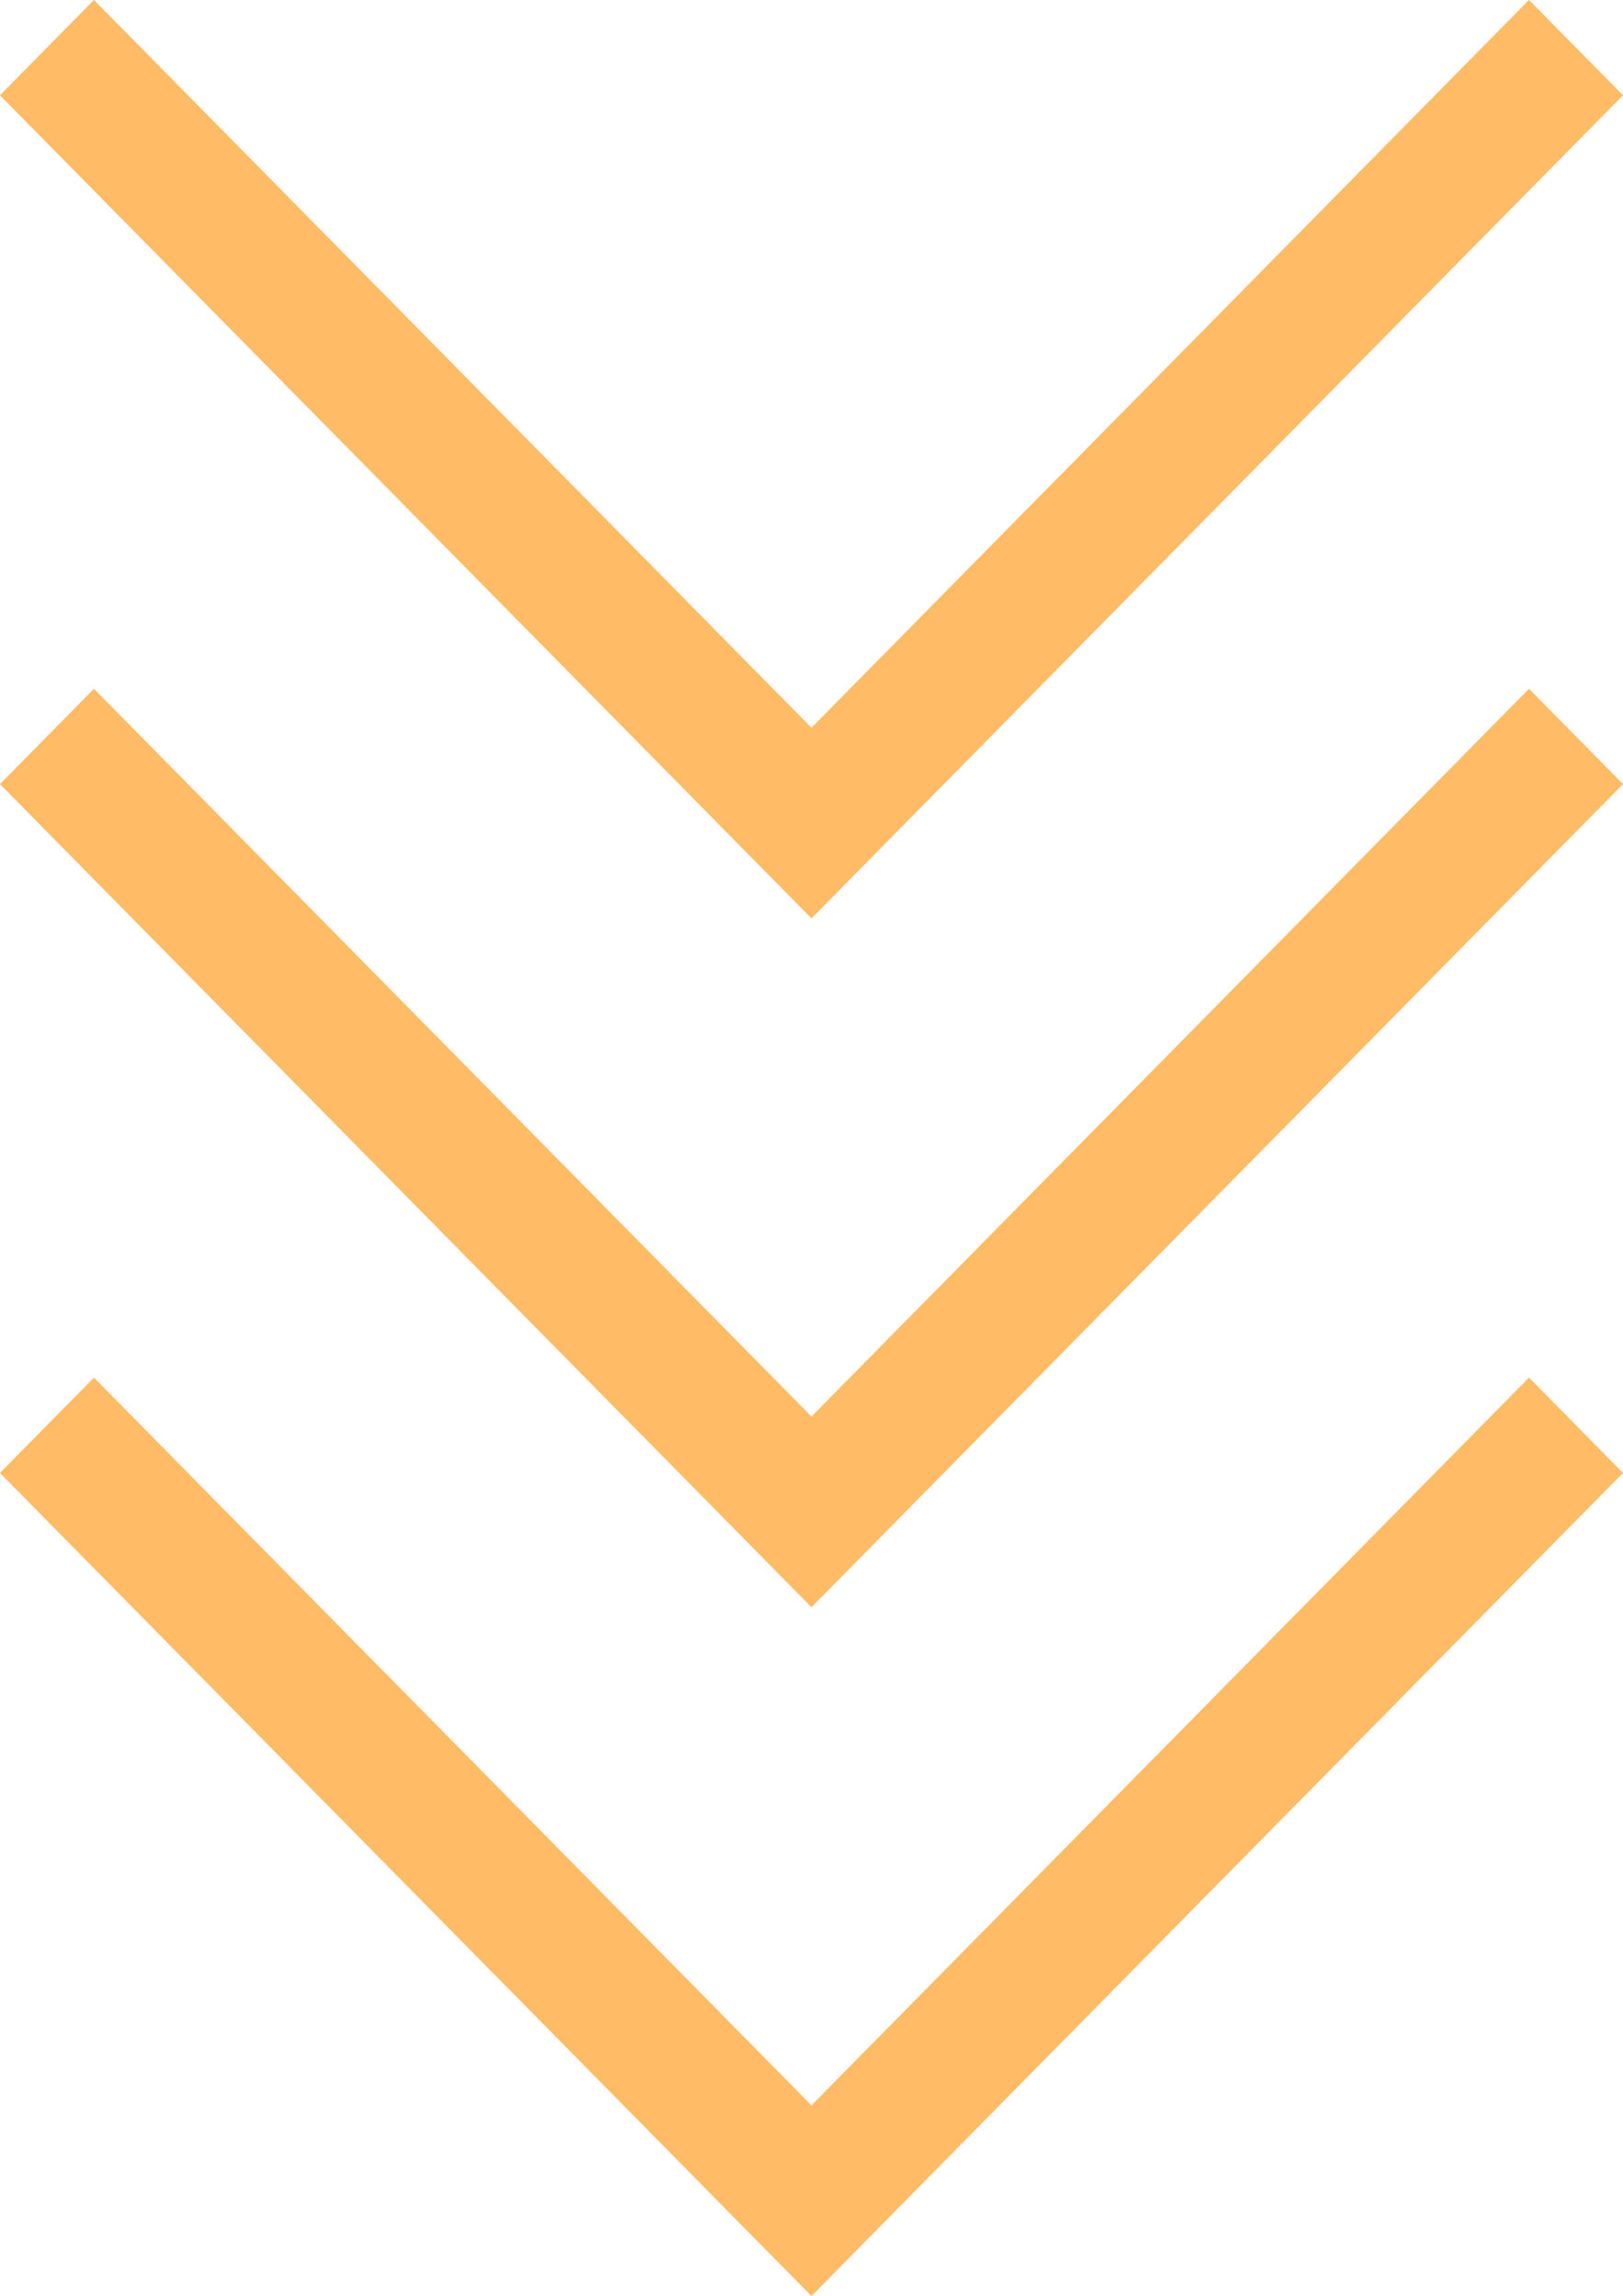 <svg xmlns="http://www.w3.org/2000/svg" width="35.339" height="50" viewBox="0 0 35.339 50">
  <g id="Group_197691" data-name="Group 197691" transform="translate(-179.956 -6639.646)">
    <path id="arrow" d="M12.663,37.06l2.076,2.047,17.924-17.67L14.739,3.767,12.663,5.814,28.511,21.437Z" transform="matrix(0, 1, -1, 0, 219.062, 6626.982)" fill="#fb6"/>
    <path id="arrow-2" data-name="arrow" d="M12.663,37.06l2.076,2.047,17.924-17.67L14.739,3.767,12.663,5.814,28.511,21.437Z" transform="matrix(0, 1, -1, 0, 219.062, 6641.982)" fill="#fb6"/>
    <path id="arrow-3" data-name="arrow" d="M12.663,37.06l2.076,2.047,17.924-17.67L14.739,3.767,12.663,5.814,28.511,21.437Z" transform="matrix(0, 1, -1, 0, 219.062, 6656.982)" fill="#fb6"/>
  </g>
</svg>
